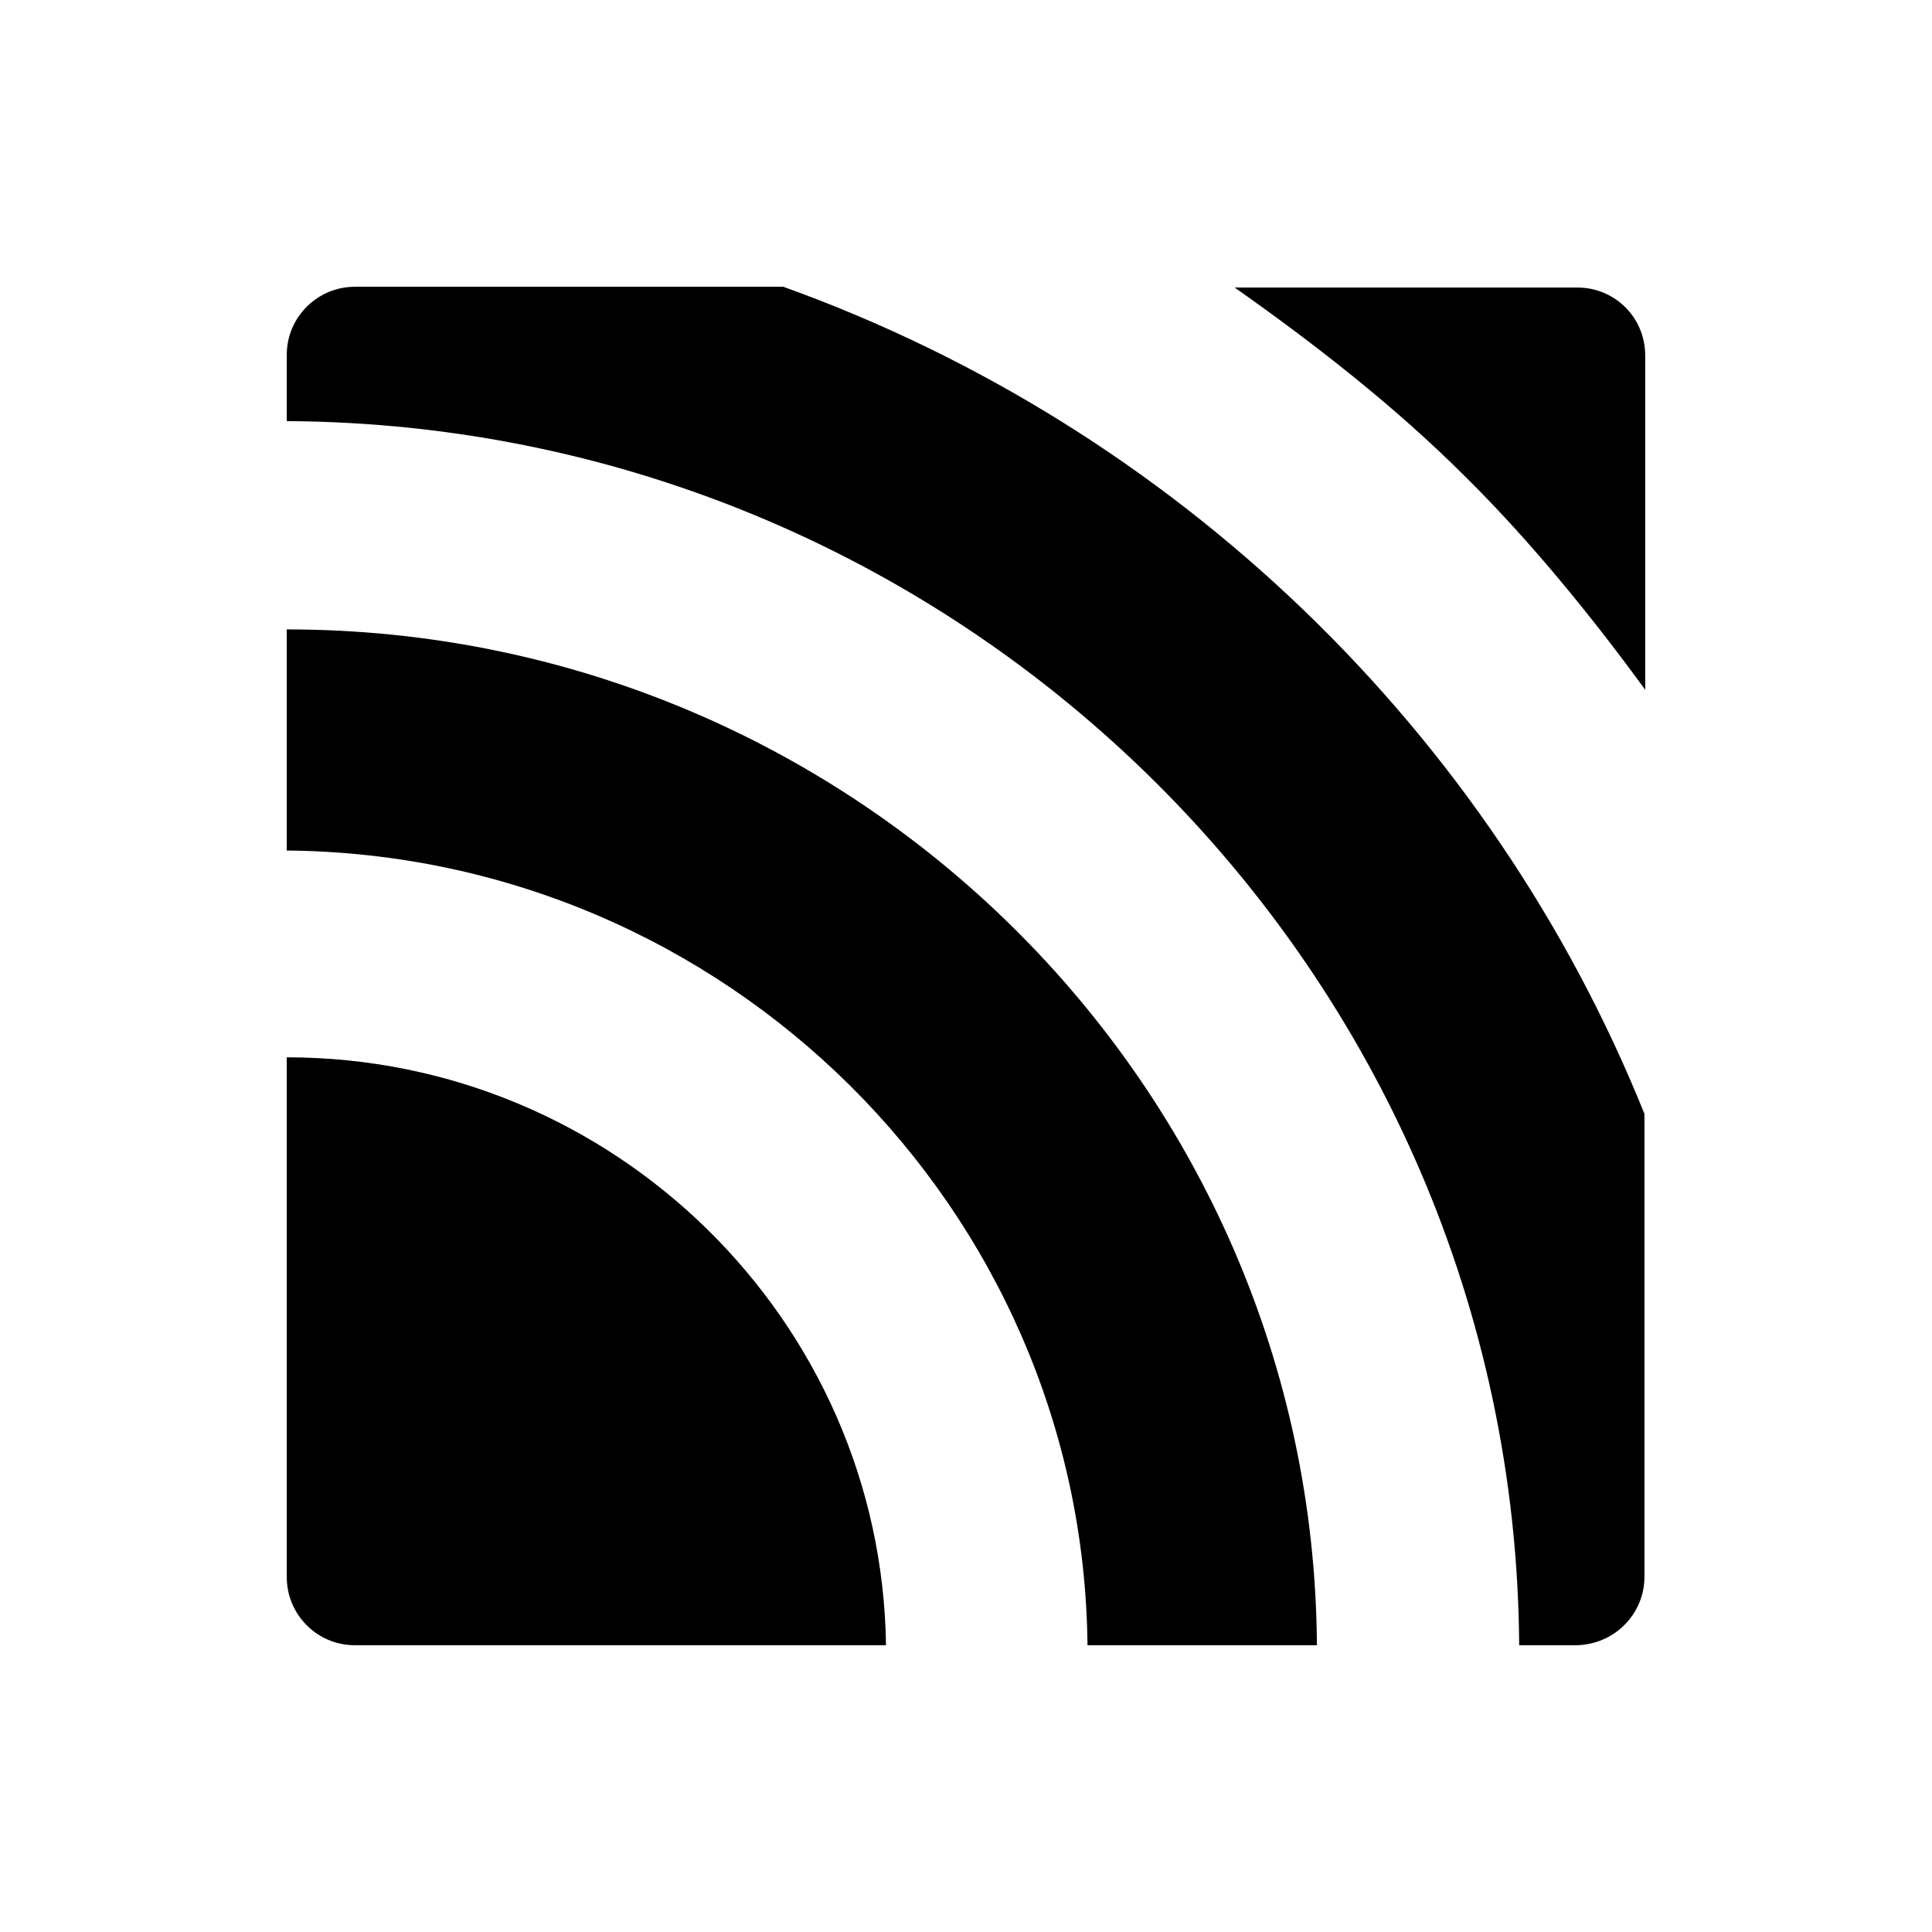<svg viewBox="0 0 256 256" xmlns="http://www.w3.org/2000/svg">
  <path d="M38,140.1V209c0,4.9,4,9,9,9h70.4C116.8,175,81.4,140.1,38,140.1z"/>
  <path d="M38,83.4v29.3c58.2,0.5,105.5,47.5,106.1,105.3h30.4C174,143.7,113,83.4,38,83.4z"/>
  <path d="M217.9,208.9v-61.3C197.5,96.9,155.8,56.7,103.8,38H47c-4.9,0-9,4-9,9v8.8c89.8,0.5,162.7,73,163.3,162.2h7.6C213.9,217.9,217.9,213.9,217.9,208.9z"/>
  <path d="M194.2,63.2c8.6,8.5,16.8,18.6,23.8,28.2V47.1c0-5-4-9-9-9h-45.4C174.1,45.5,184.8,53.8,194.2,63.2z"/>
</svg>

